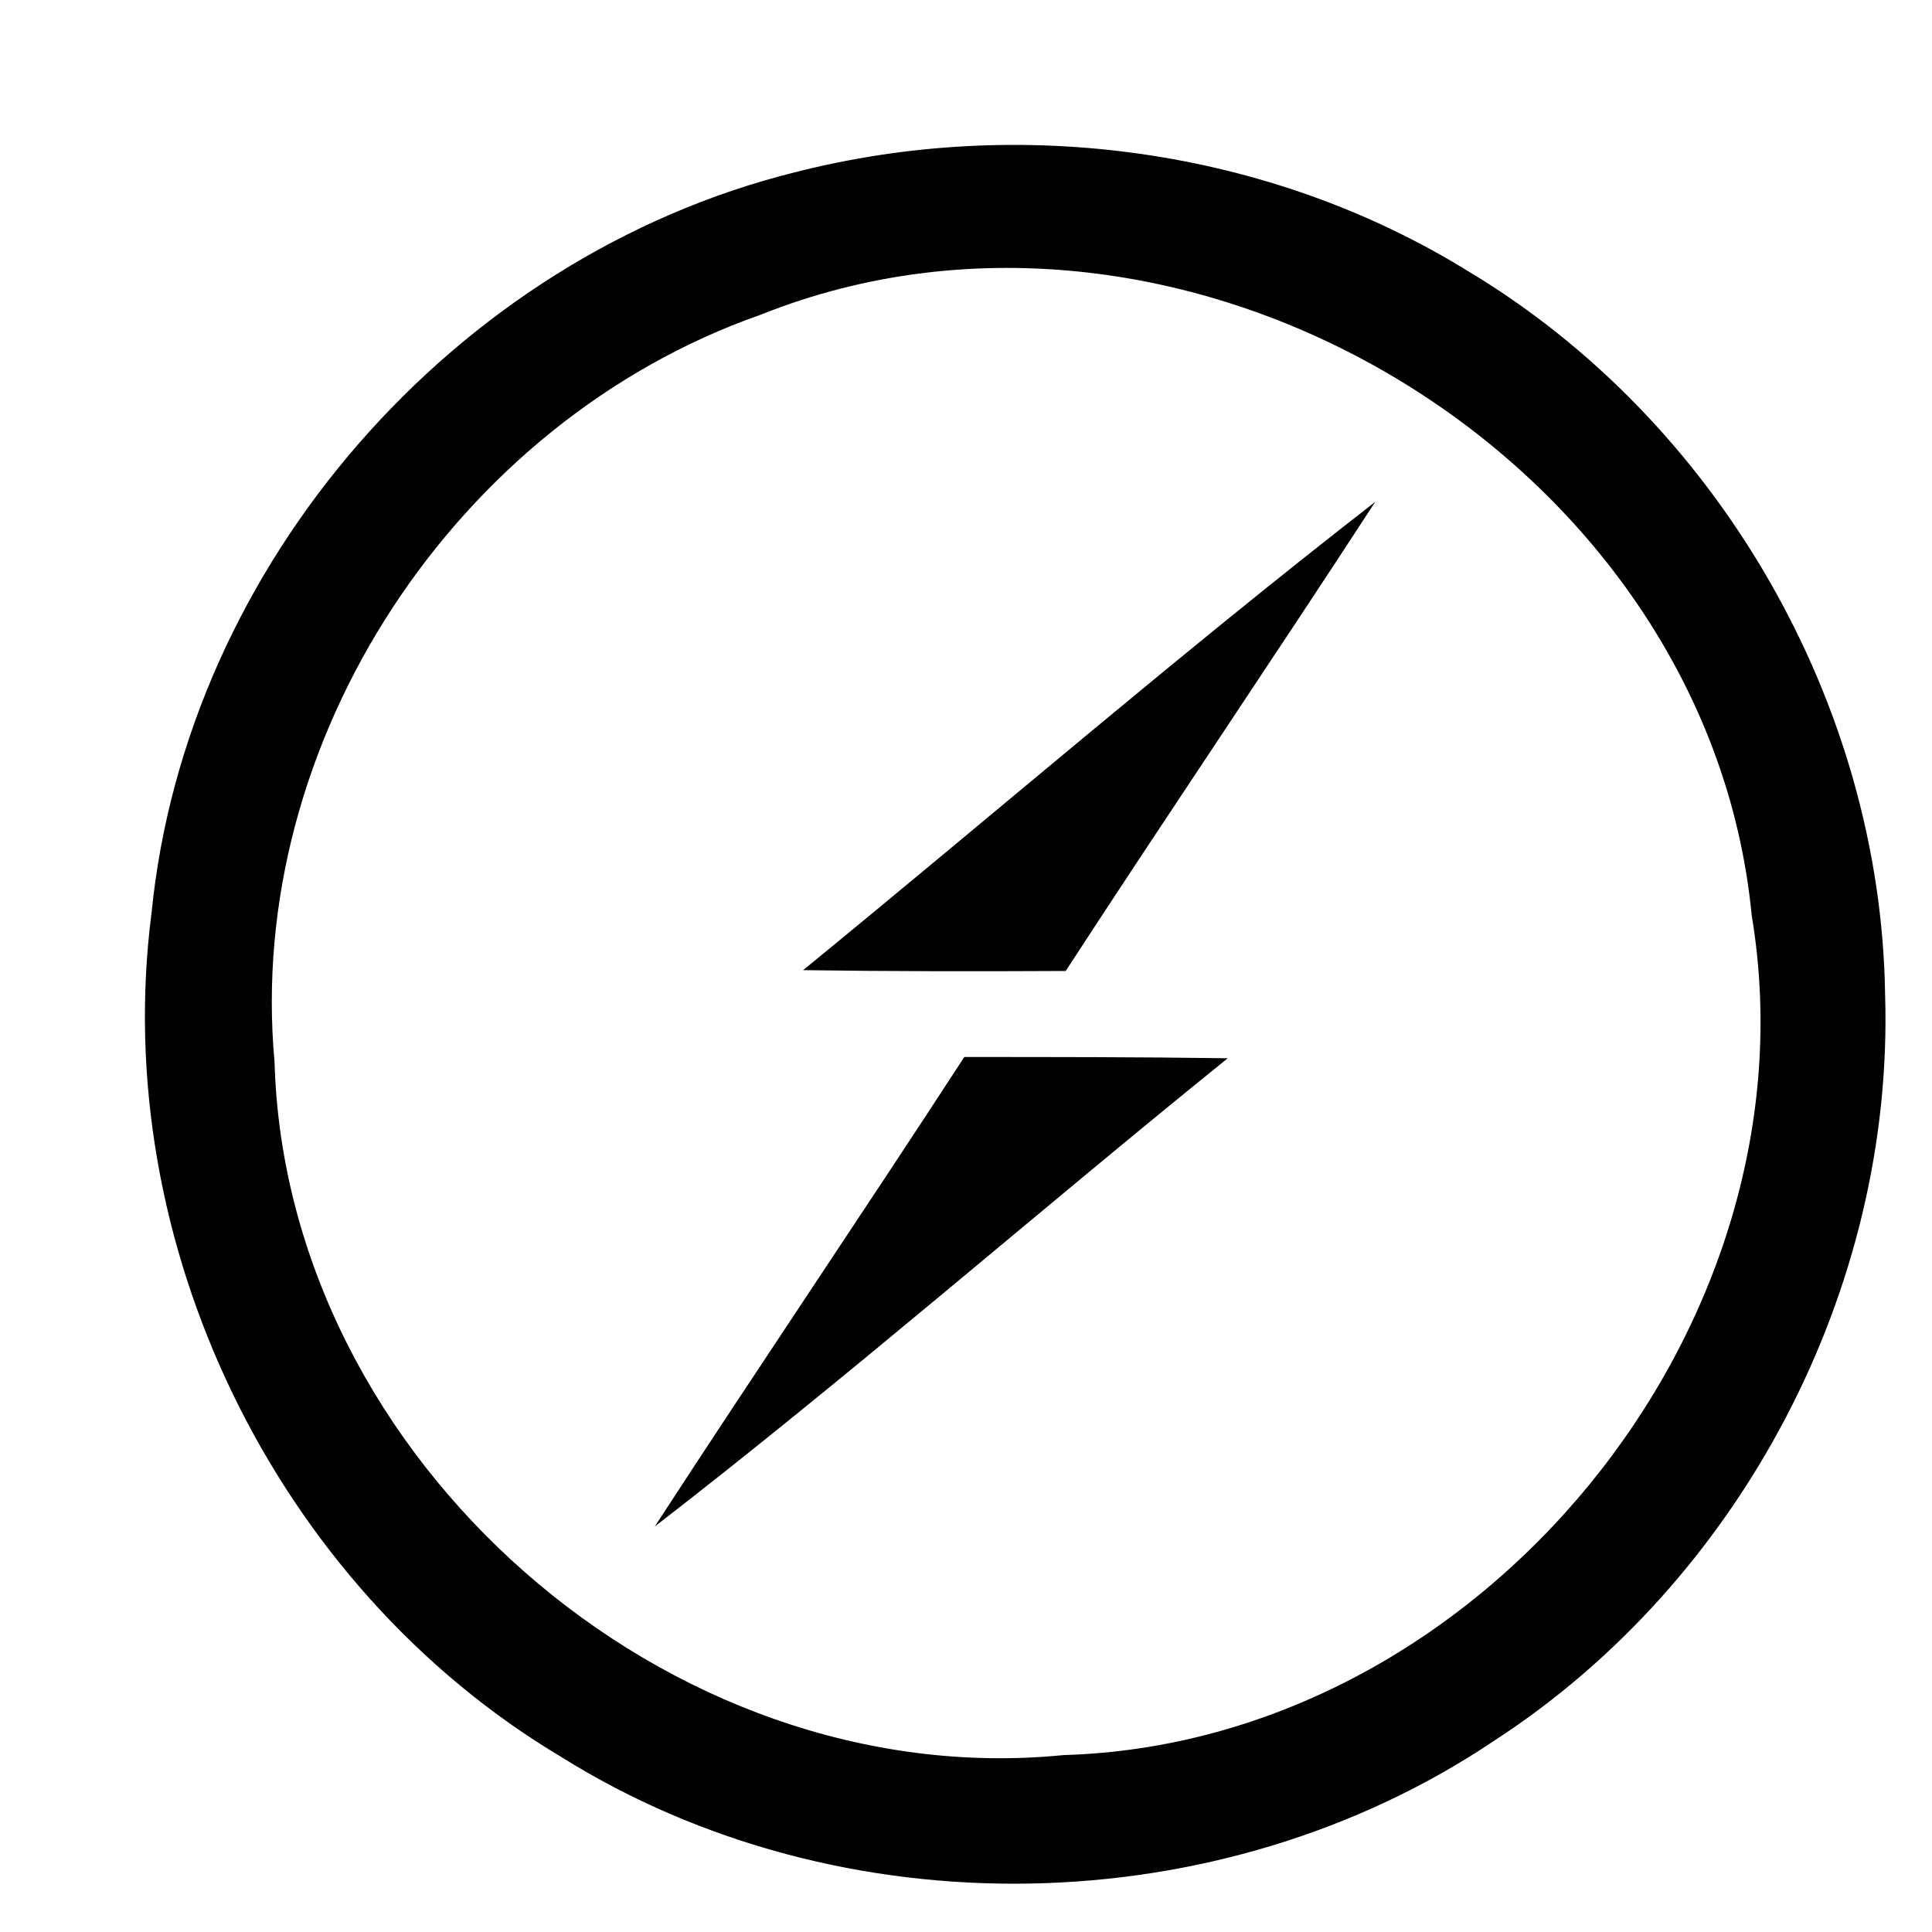 <svg width="40" height="40" viewBox="0 0 40 40" fill="none" xmlns="http://www.w3.org/2000/svg">
<g clip-path="url(#clip0_28_408)">
<g filter="url(#filter0_d_28_408)">
<path d="M15.455 2.568C20.118 1.373 25.271 2.069 29.383 4.607C34.562 7.704 37.943 13.563 38.029 19.593C38.218 25.684 35.044 31.723 29.942 35.035C24.264 38.855 16.41 39.002 10.612 35.371C4.702 31.844 1.252 24.729 2.138 17.898C2.852 10.681 8.427 4.315 15.455 2.568V2.568Z" fill="#010101"/>
<path d="M14.741 5.519C23.55 1.992 34.356 8.504 35.267 17.95C36.687 26.45 29.633 35.087 21.021 35.337C12.831 36.154 4.917 29.211 4.684 20.987C4.074 14.329 8.461 7.721 14.741 5.519Z" fill="white"/>
<path d="M15.627 19.086C19.576 15.86 23.439 12.522 27.473 9.39C25.357 12.642 23.18 15.851 21.064 19.103C19.249 19.112 17.434 19.112 15.627 19.086V19.086ZM18.965 20.884C20.789 20.884 22.604 20.884 24.419 20.91C20.445 24.119 16.599 27.482 12.556 30.605C14.672 27.353 16.849 24.136 18.965 20.884Z" fill="#010101"/>
</g>
</g>
<defs>
<filter id="filter0_d_28_408" x="2" y="2" width="38.037" height="38" filterUnits="userSpaceOnUse" color-interpolation-filters="sRGB">
<feFlood flood-opacity="0" result="BackgroundImageFix"/>
<feColorMatrix in="SourceAlpha" type="matrix" values="0 0 0 0 0 0 0 0 0 0 0 0 0 0 0 0 0 0 127 0" result="hardAlpha"/>
<feOffset dx="1" dy="1"/>
<feGaussianBlur stdDeviation="0.5"/>
<feComposite in2="hardAlpha" operator="out"/>
<feColorMatrix type="matrix" values="0 0 0 0 0 0 0 0 0 0 0 0 0 0 0 0 0 0 0.25 0"/>
<feBlend mode="normal" in2="BackgroundImageFix" result="effect1_dropShadow_28_408"/>
<feBlend mode="normal" in="SourceGraphic" in2="effect1_dropShadow_28_408" result="shape"/>
</filter>
<clipPath id="clip0_28_408">
<rect width="40" height="40" fill="white"/>
</clipPath>
</defs>
</svg>
